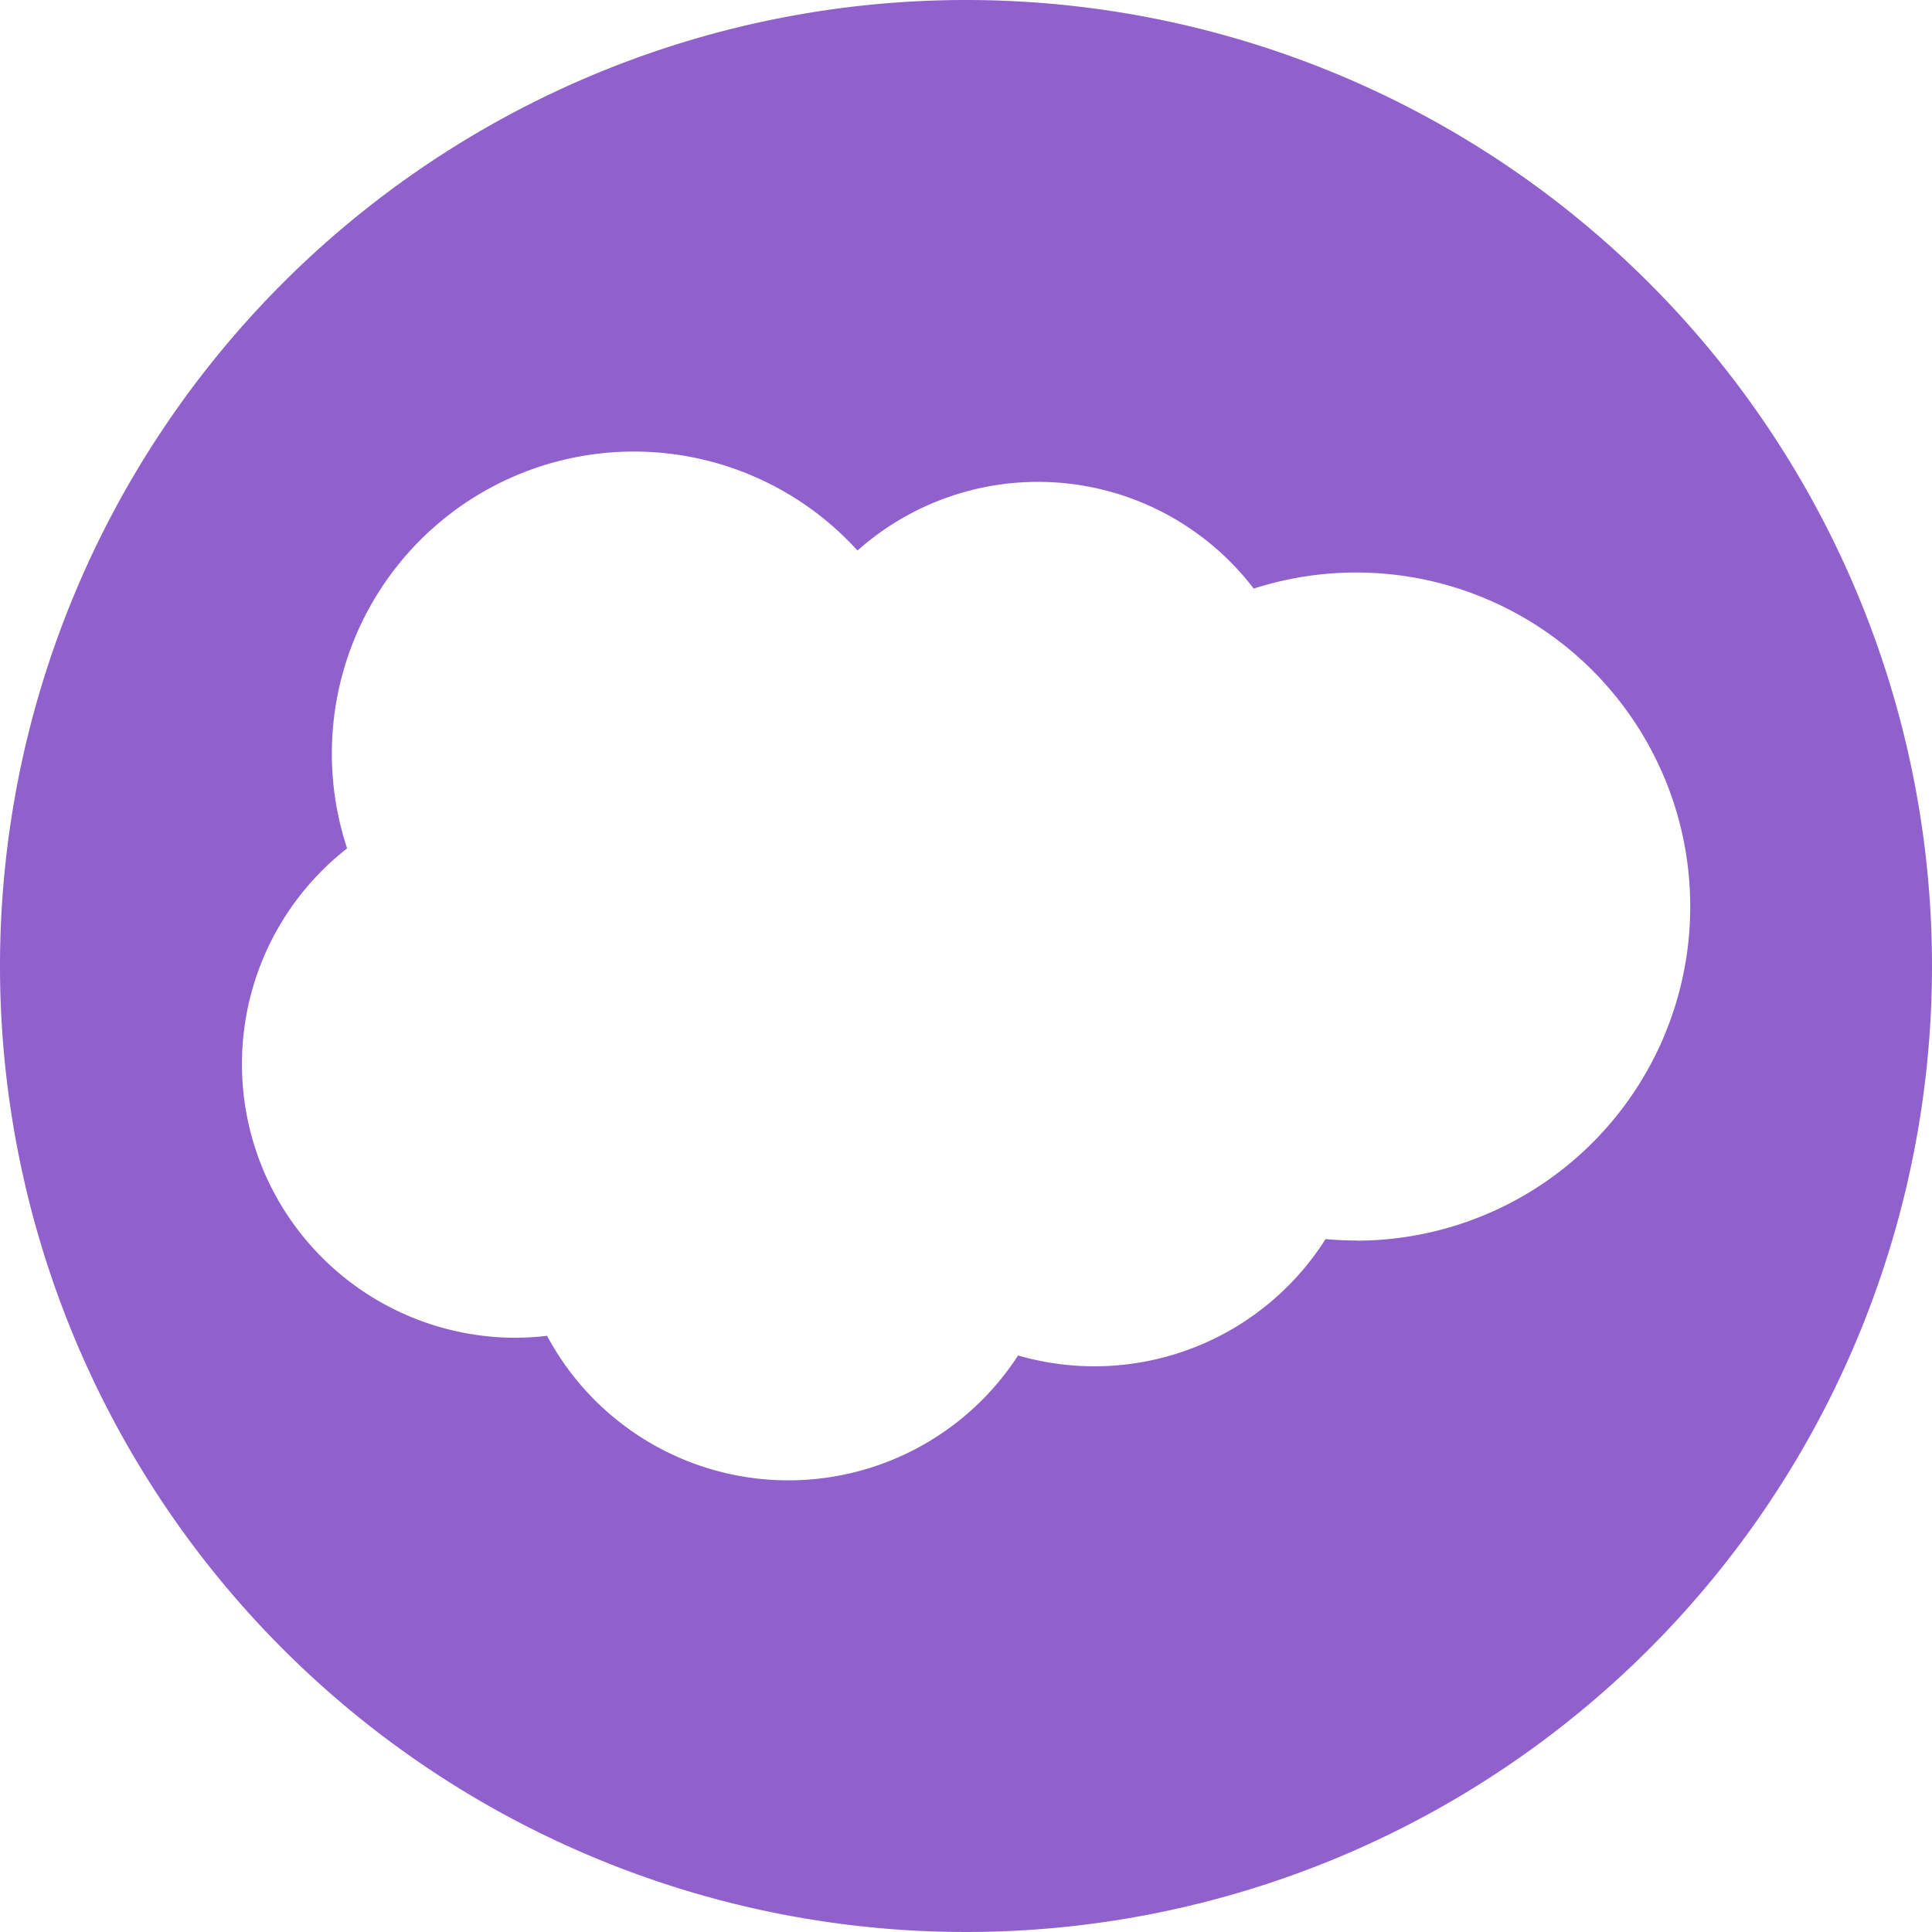 <svg xmlns="http://www.w3.org/2000/svg" width="24" height="24" viewBox="0 0 24 24">
    <defs>
        <style>
            .cls-1{fill:#9061cd}
        </style>
    </defs>
    <path id="icon-salesforce" d="M259.947 366.846a12 12 0 1 0 12 12 12 12 0 0 0-12-12zm4.85 15.41c-.13 0-.257-.006-.383-.018a3.4 3.4 0 0 1-3.82 1.446 3.4 3.4 0 0 1-5.851-.244 3.507 3.507 0 0 1-.4.024 3.4 3.4 0 0 1-2.084-6.079 3.752 3.752 0 0 1 6.34-3.7 3.372 3.372 0 0 1 4.922.473 4.15 4.15 0 1 1 1.275 8.1z" class="cls-1" transform="translate(-247.947 -366.846)"/>
</svg>
